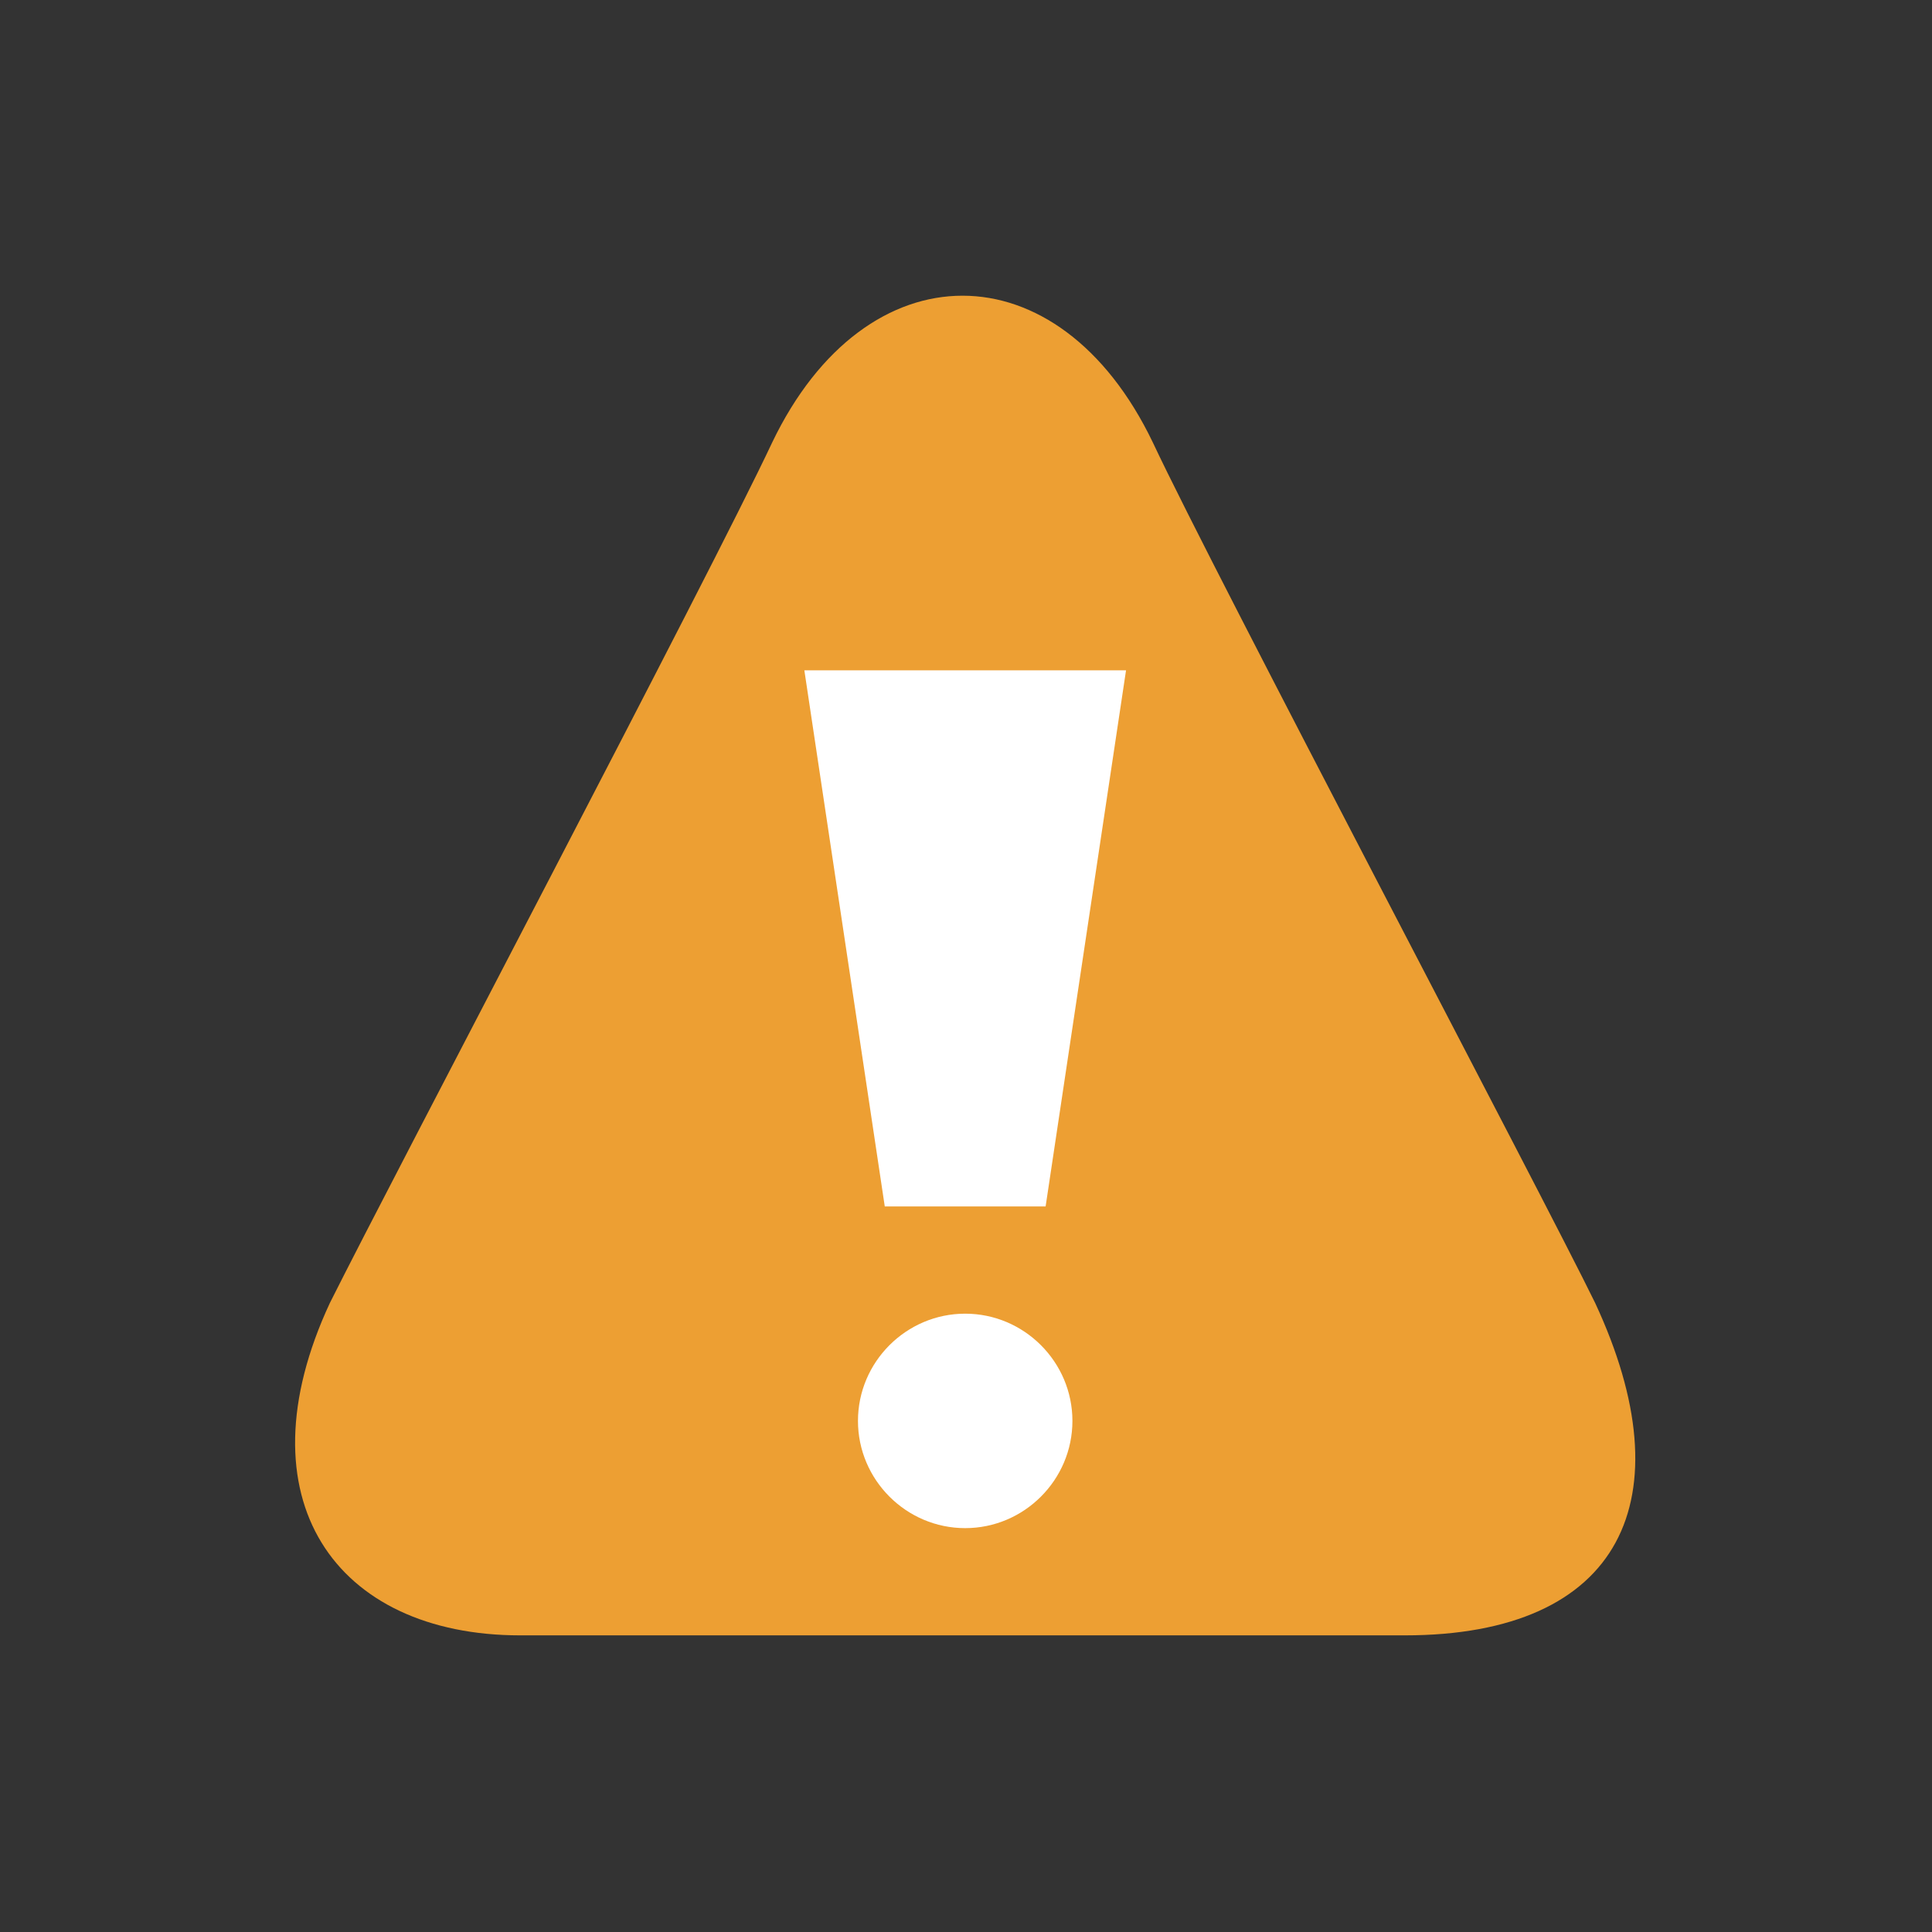 <?xml version="1.0" encoding="UTF-8"?>
<!DOCTYPE svg PUBLIC "-//W3C//DTD SVG 1.1//EN" "http://www.w3.org/Graphics/SVG/1.1/DTD/svg11.dtd">
<svg version="1.1" xmlns="http://www.w3.org/2000/svg" xmlns:xlink="http://www.w3.org/1999/xlink" width="24" height="24"  xml:space="preserve" id="high_Alert_Medication2">
    <rect width="100%" height="100%" fill="#333333" stroke="none"/>
    <!-- Generated by PaintCode - http://www.paintcodeapp.com -->
    <g id="high_Alert_Medication2-group" transform="translate(2, 2) scale(3.33, 3.33)" >
        <g id="high_Alert_Medication2-group2" transform="" >
            <path id="high_Alert_Medication2-bezier45" stroke="none" fill="rgb(237, 159, 51)" d="M 2.28,1.05 C 2.63,0.32 3.35,0.32 3.7,1.05 3.93,1.54 5.16,3.87 5.35,4.26 5.69,4.99 5.45,5.5 4.64,5.5 L 1.34,5.5 C 0.65,5.5 0.29,4.99 0.63,4.26 0.87,3.78 2.05,1.54 2.28,1.05 Z M 2.28,1.05" />
        </g>
        <g id="high_Alert_Medication2-group3" transform="translate(1, 1.5) scale(0.4, 0.4)" >
            <path id="high_Alert_Medication2-bezier" stroke="none" fill="rgb(255, 255, 255)" d="M 6,8 C 6,8.55 5.55,9 5,9 4.45,9 4,8.55 4,8 4,7.45 4.45,7 5,7 5.55,7 6,7.45 6,8 Z M 4.25,6 L 5.75,6 6.5,1 3.5,1 4.25,6 Z M 4.25,6" />
        </g>
    </g>
</svg>
